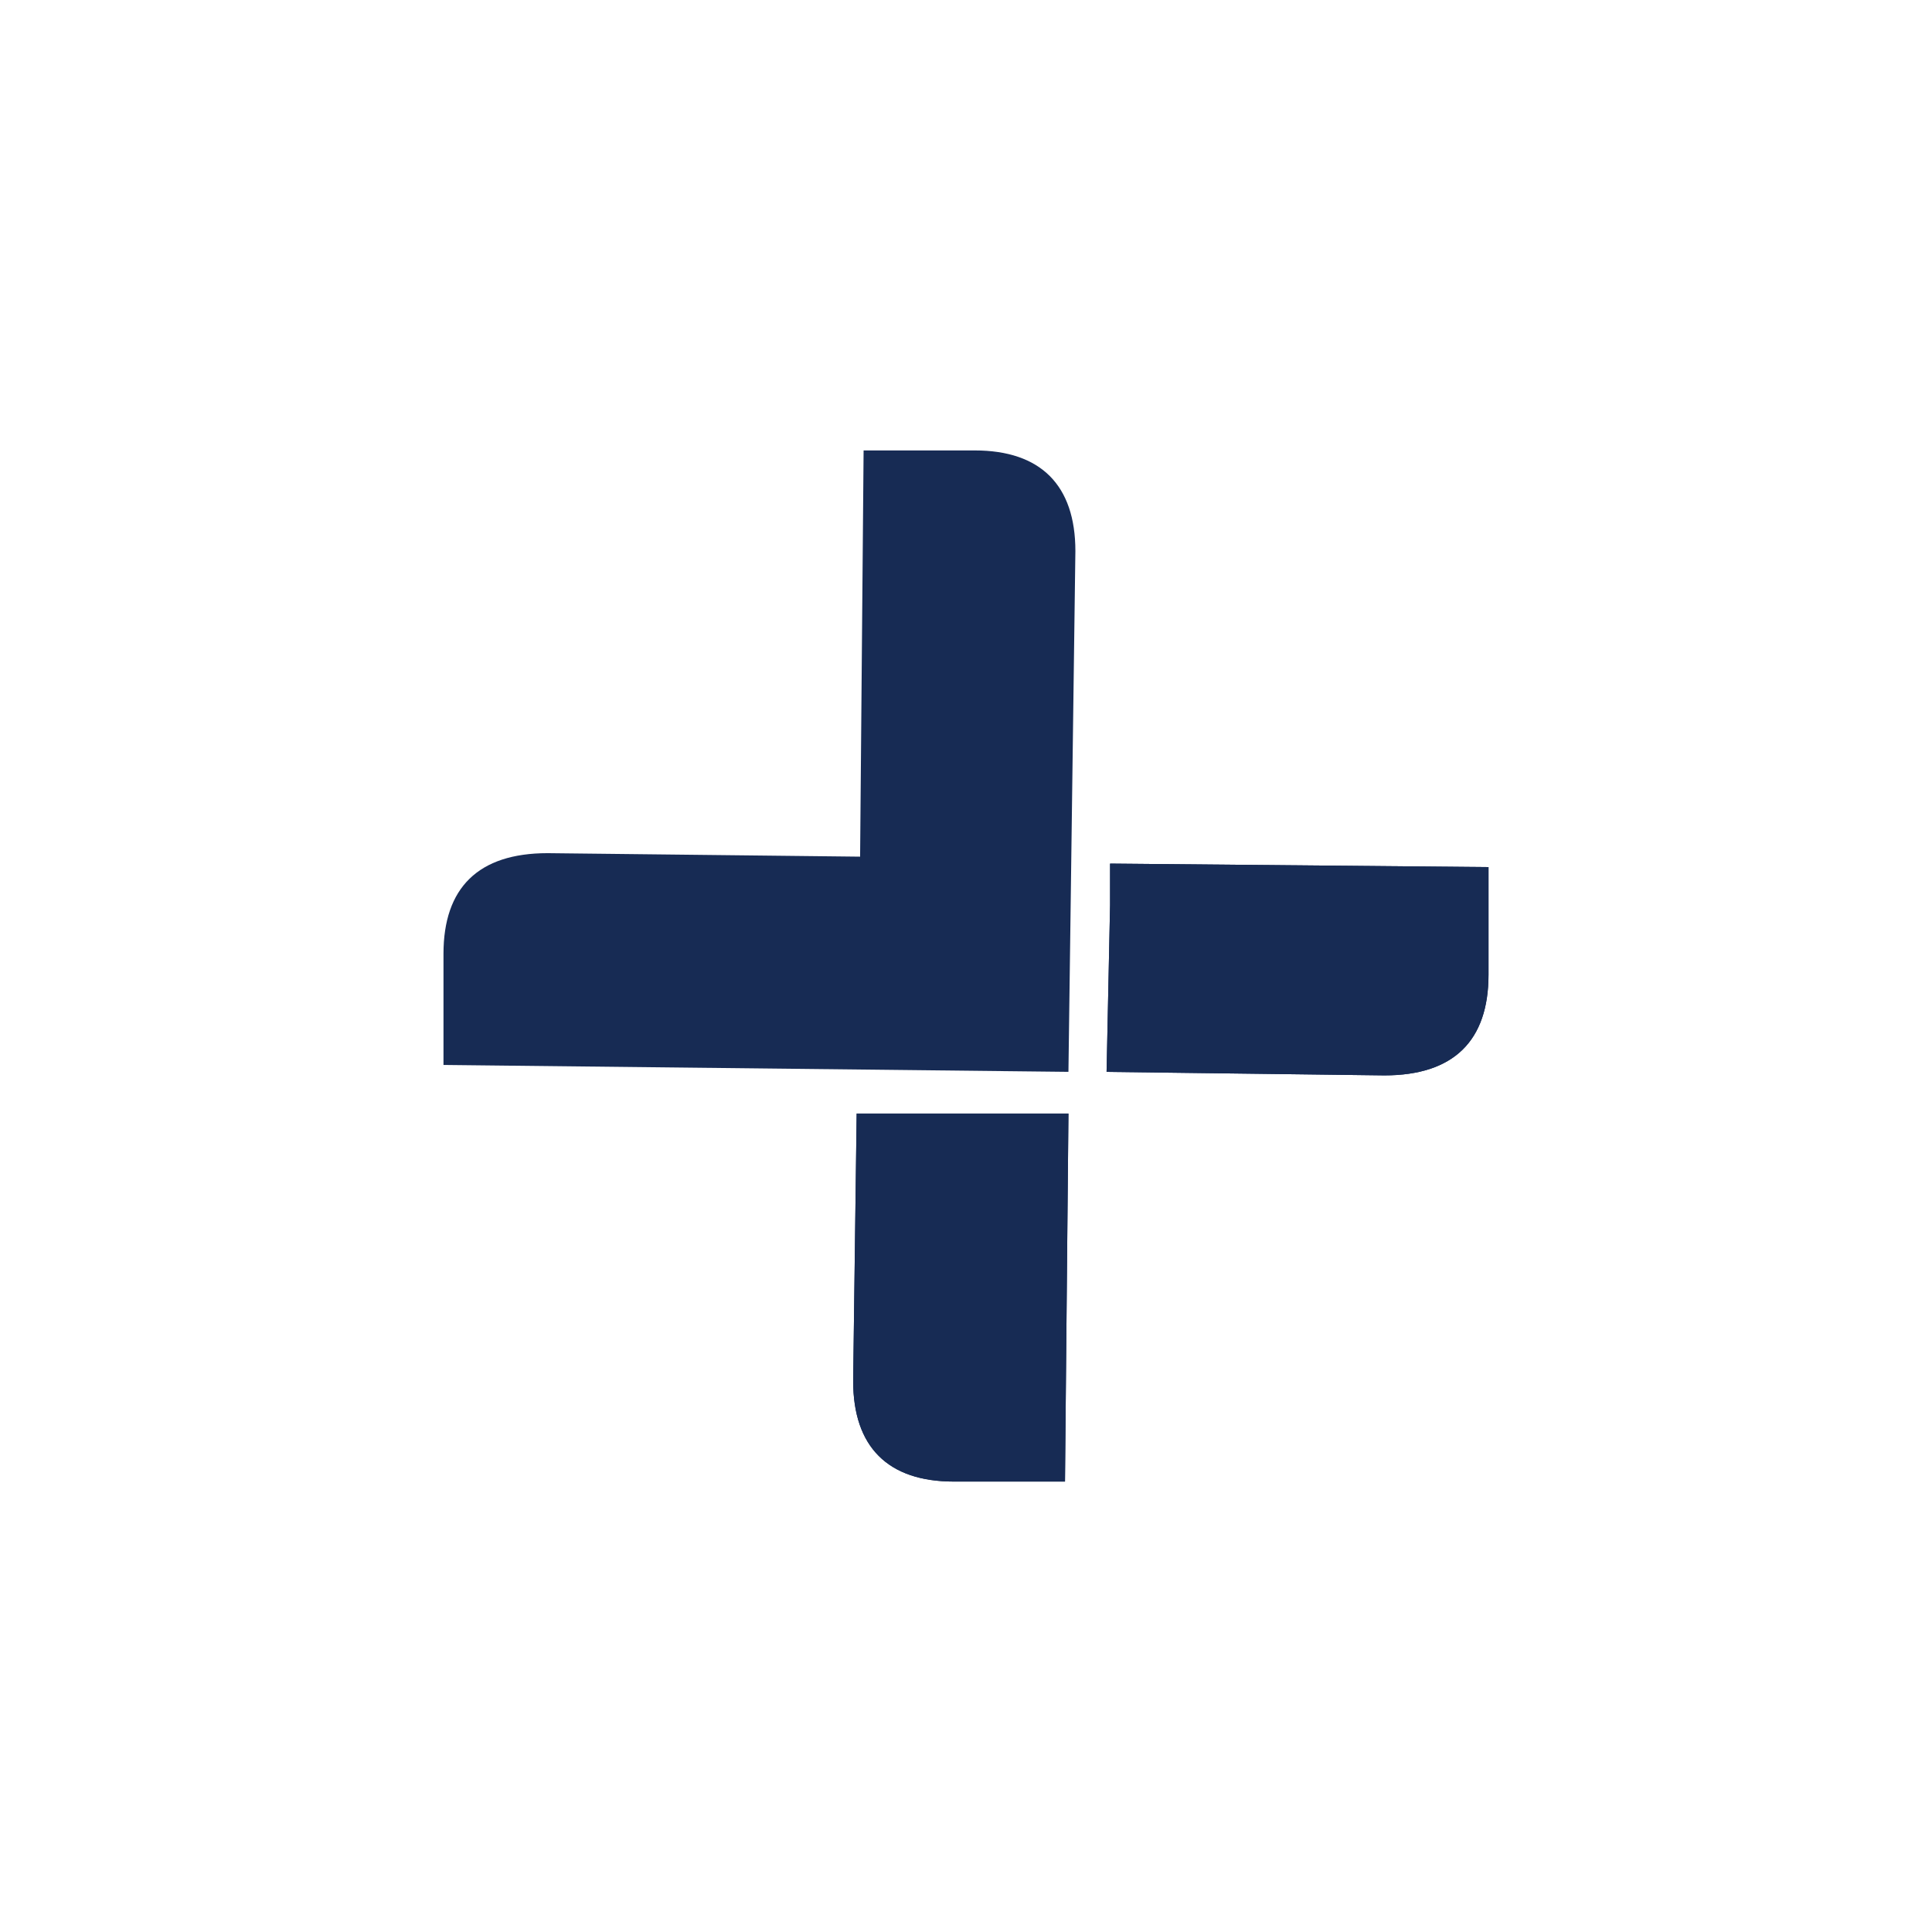 <?xml version="1.0" encoding="utf-8"?>
<!-- Generator: Adobe Illustrator 16.0.0, SVG Export Plug-In . SVG Version: 6.00 Build 0)  -->
<!DOCTYPE svg PUBLIC "-//W3C//DTD SVG 1.1//EN" "http://www.w3.org/Graphics/SVG/1.1/DTD/svg11.dtd">
<svg version="1.1" id="Layer_1" xmlns="http://www.w3.org/2000/svg" xmlns:xlink="http://www.w3.org/1999/xlink" x="0px" y="0px"
	 width="42px" height="42px" viewBox="0 0 42 42" enable-background="new 0 0 42 42" xml:space="preserve">
<g>
	<g>
		<g>
			<path fill="#172B54" d="M9.641,23.151v-2.415c0-1.435,0.755-2.189,2.264-2.189l6.793,0.076l0.076-8.831h2.415
				c1.435,0,2.189,0.755,2.189,2.188l-0.151,11.321L9.641,23.151L9.641,23.151z"/>
		</g>
		<path fill="#172B54" d="M23.227,24.207l-0.075,8.001h-2.416c-1.434,0-2.189-0.754-2.189-2.188l0.076-5.812h0.83H23.227
			L23.227,24.207z M32.359,18.85v2.339c0,1.435-0.755,2.189-2.264,2.189l-6.039-0.076l0.076-3.622v-0.906L32.359,18.85L32.359,18.85
			z"/>
		<g>
			<path fill="#172B54" d="M23.227,24.207l-0.075,8.001h-2.416c-1.434,0-2.189-0.754-2.189-2.188l0.076-5.812h0.83H23.227
				L23.227,24.207z"/>
		</g>
		<g>
			<path fill="#172B54" d="M32.359,18.85v2.339c0,1.435-0.755,2.189-2.264,2.189l-6.039-0.076l0.076-3.622v-0.906L32.359,18.85
				L32.359,18.85z"/>
		</g>
	</g>
</g>
</svg>
